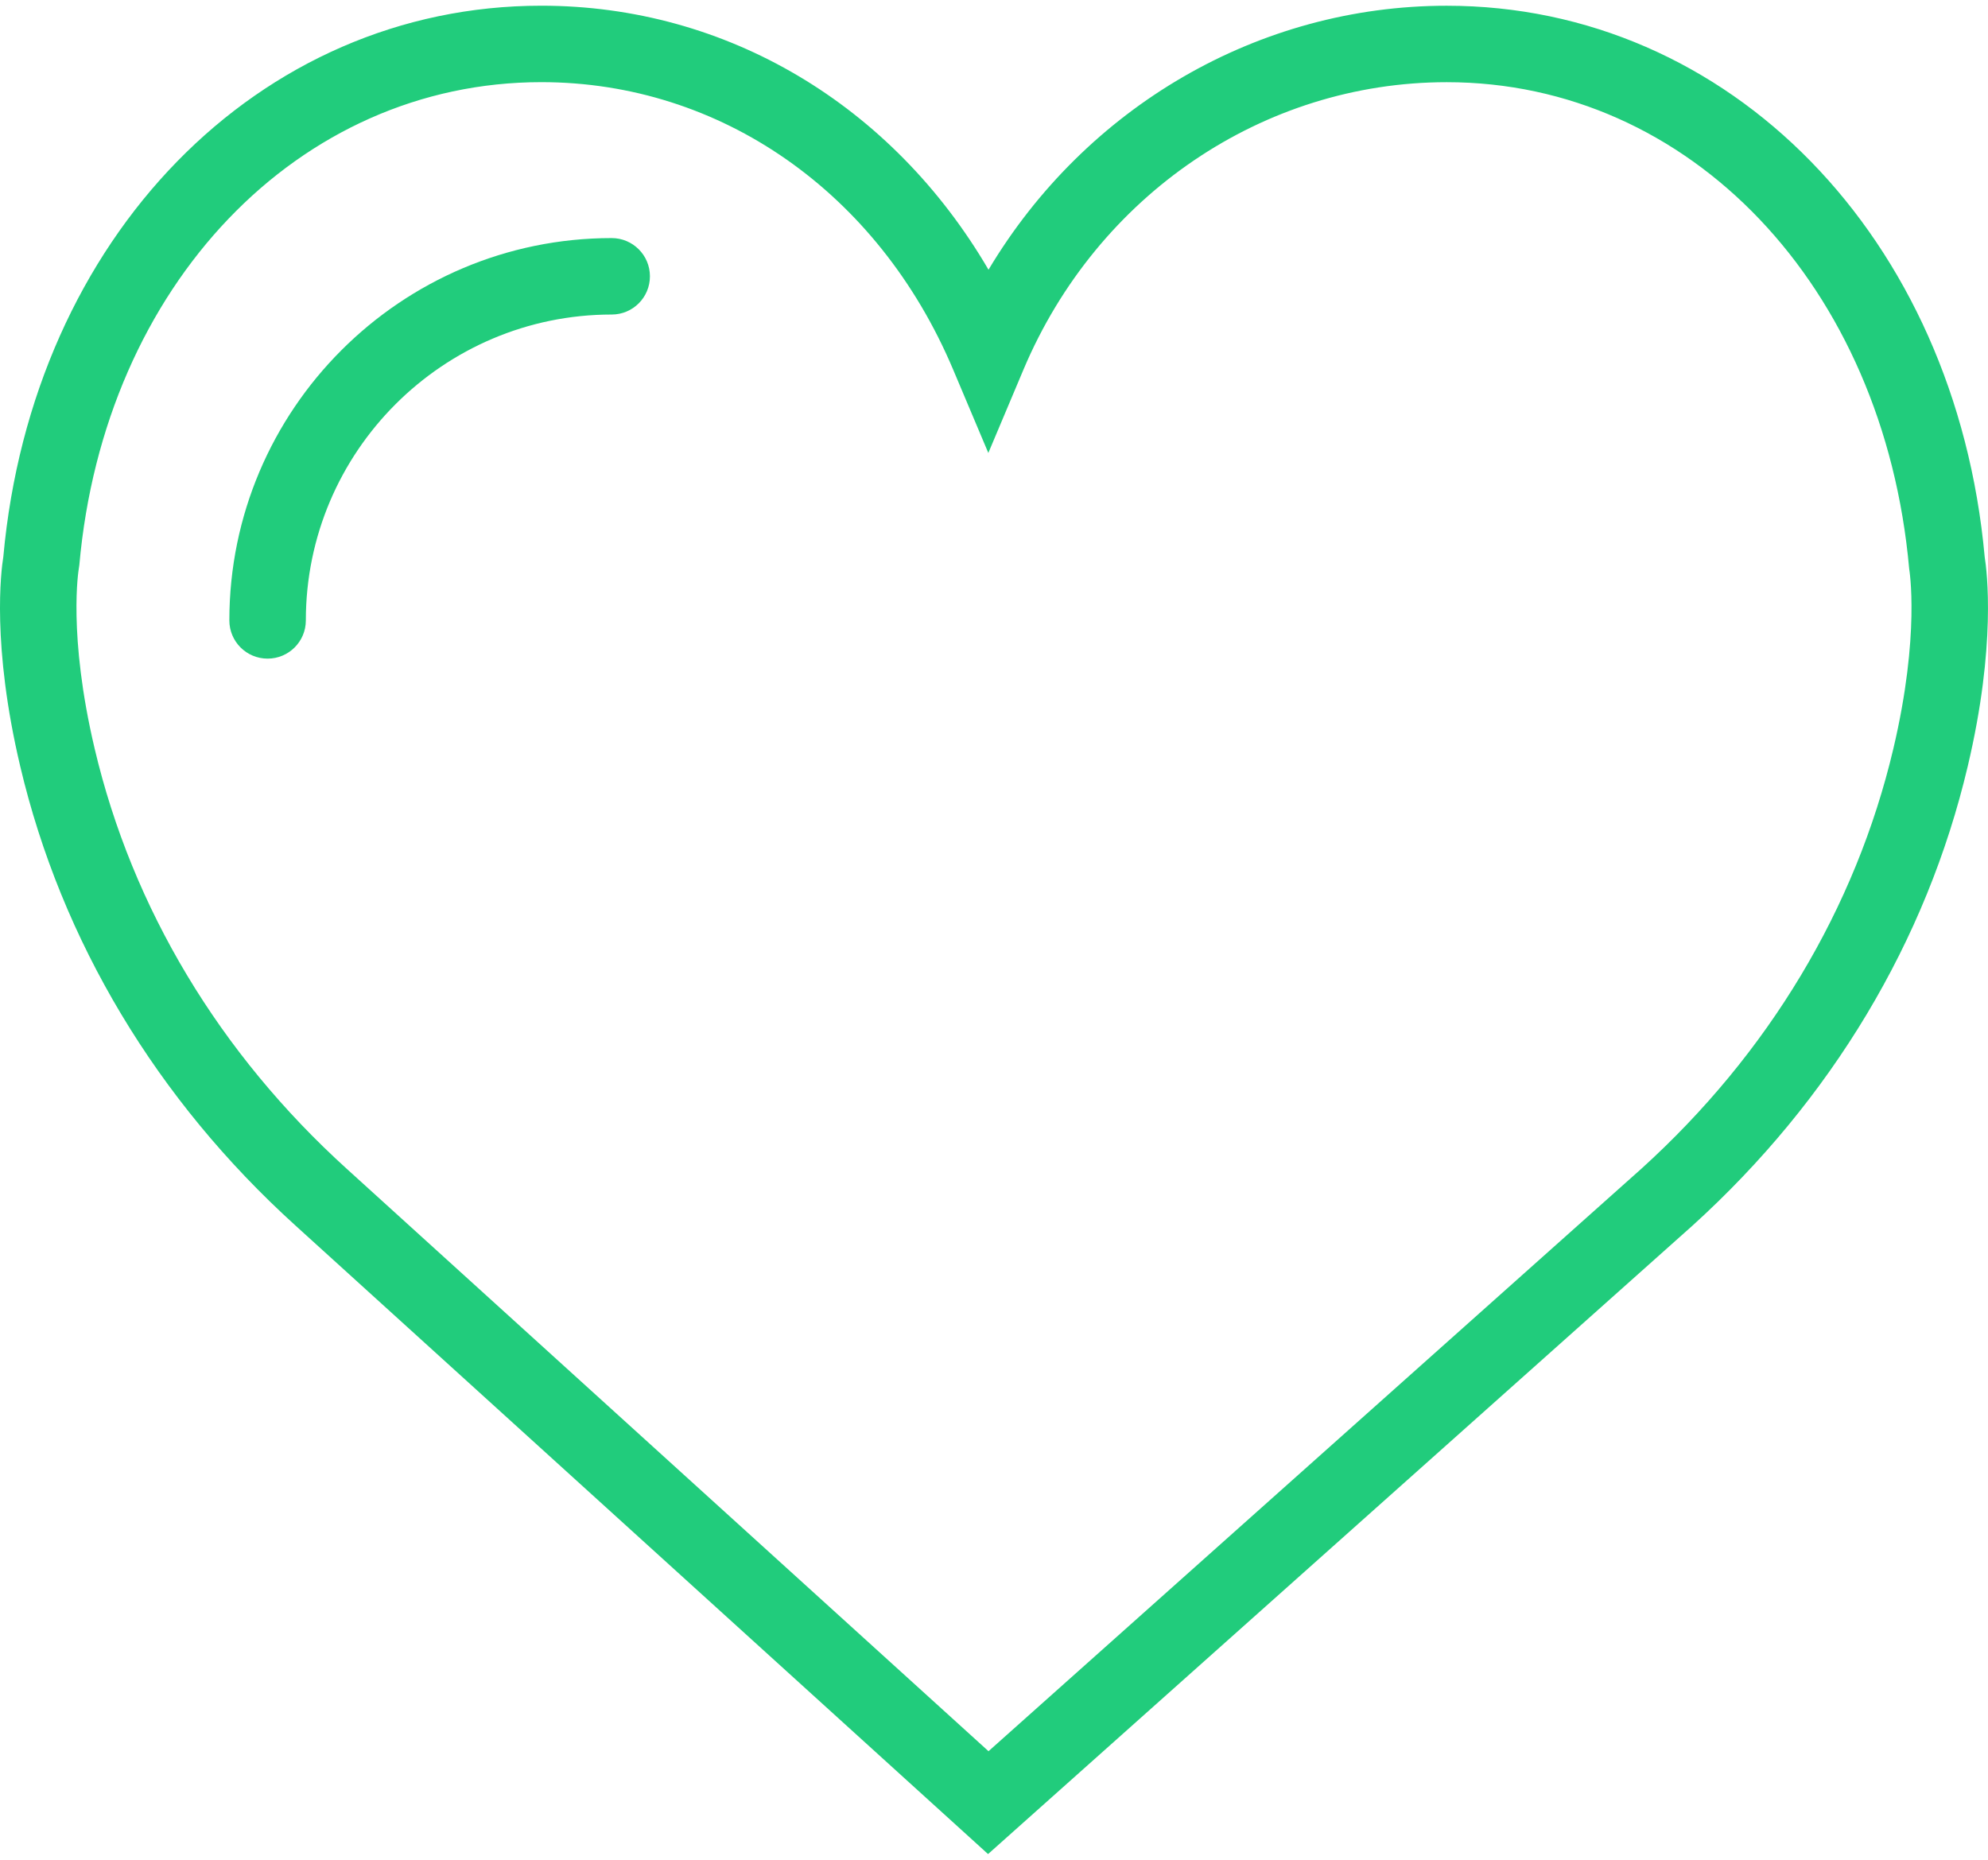 <?xml version="1.0" encoding="UTF-8"?>
<!DOCTYPE svg PUBLIC "-//W3C//DTD SVG 1.1//EN" "http://www.w3.org/Graphics/SVG/1.1/DTD/svg11.dtd">
<!-- Creator: CorelDRAW SE -->
<svg xmlns="http://www.w3.org/2000/svg" xml:space="preserve" width="62px" height="58px" version="1.1" style="shape-rendering:geometricPrecision; text-rendering:geometricPrecision; image-rendering:optimizeQuality; fill-rule:evenodd; clip-rule:evenodd"
viewBox="0 0 3542425 3293557"
 xmlns:xlink="http://www.w3.org/1999/xlink">
 <defs>
  <style type="text/css">
   <![CDATA[
    .fil0 {fill:#21CC7C}
   ]]>
  </style>
 </defs>
 <g id="Szybki_x0020_kadr_x0020_-_x0020_zawartość">
  <g id="_767221536">
   <g>
    <path class="fil0" d="M3536511 982099c-51682,-569111 -454523,-982032 -958644,-982032 -335902,0 -643375,180720 -816433,470384 -171513,-293427 -466418,-470451 -796876,-470451 -504054,0 -906961,412921 -958644,982032 -4099,25135 -20834,157466 30109,373201 73458,311170 243089,594247 490478,818383l1234126 1119941 1255297 -1119874c247322,-224203 417021,-507213 490411,-818450 51010,-215667 34208,-347998 30176,-373134zm-162776 341950c-67073,284220 -222456,543169 -449011,748353l-1163290 1037881 -1143396 -1037612c-226892,-205587 -382275,-464470 -449348,-748689 -48255,-204175 -28429,-319570 -28361,-320309l1008 -6856c44289,-498610 390474,-860588 823221,-860588 319301,0 600362,196178 733768,511985l62772 148729 62704 -148729c131323,-310968 427236,-511918 754132,-511918 432680,0 778865,361978 824028,867041 134,1075 19961,116537 -28227,320712z"/>
    <path class="fil0" d="M1089967 414064c-375689,0 -681280,305591 -681280,681279 0,37636 30445,68081 68148,68081 37636,0 68148,-30445 68148,-68081 0,-300550 244500,-545050 544984,-545050 37703,0 68148,-30445 68148,-68148 0,-37636 -30580,-68081 -68148,-68081z"/>
   </g>
   <g>
   </g>
   <g>
   </g>
   <g>
   </g>
   <g>
   </g>
   <g>
   </g>
   <g>
   </g>
   <g>
   </g>
   <g>
   </g>
   <g>
   </g>
   <g>
   </g>
   <g>
   </g>
   <g>
   </g>
   <g>
   </g>
   <g>
   </g>
   <g>
   </g>
  </g>
 </g>
</svg>
